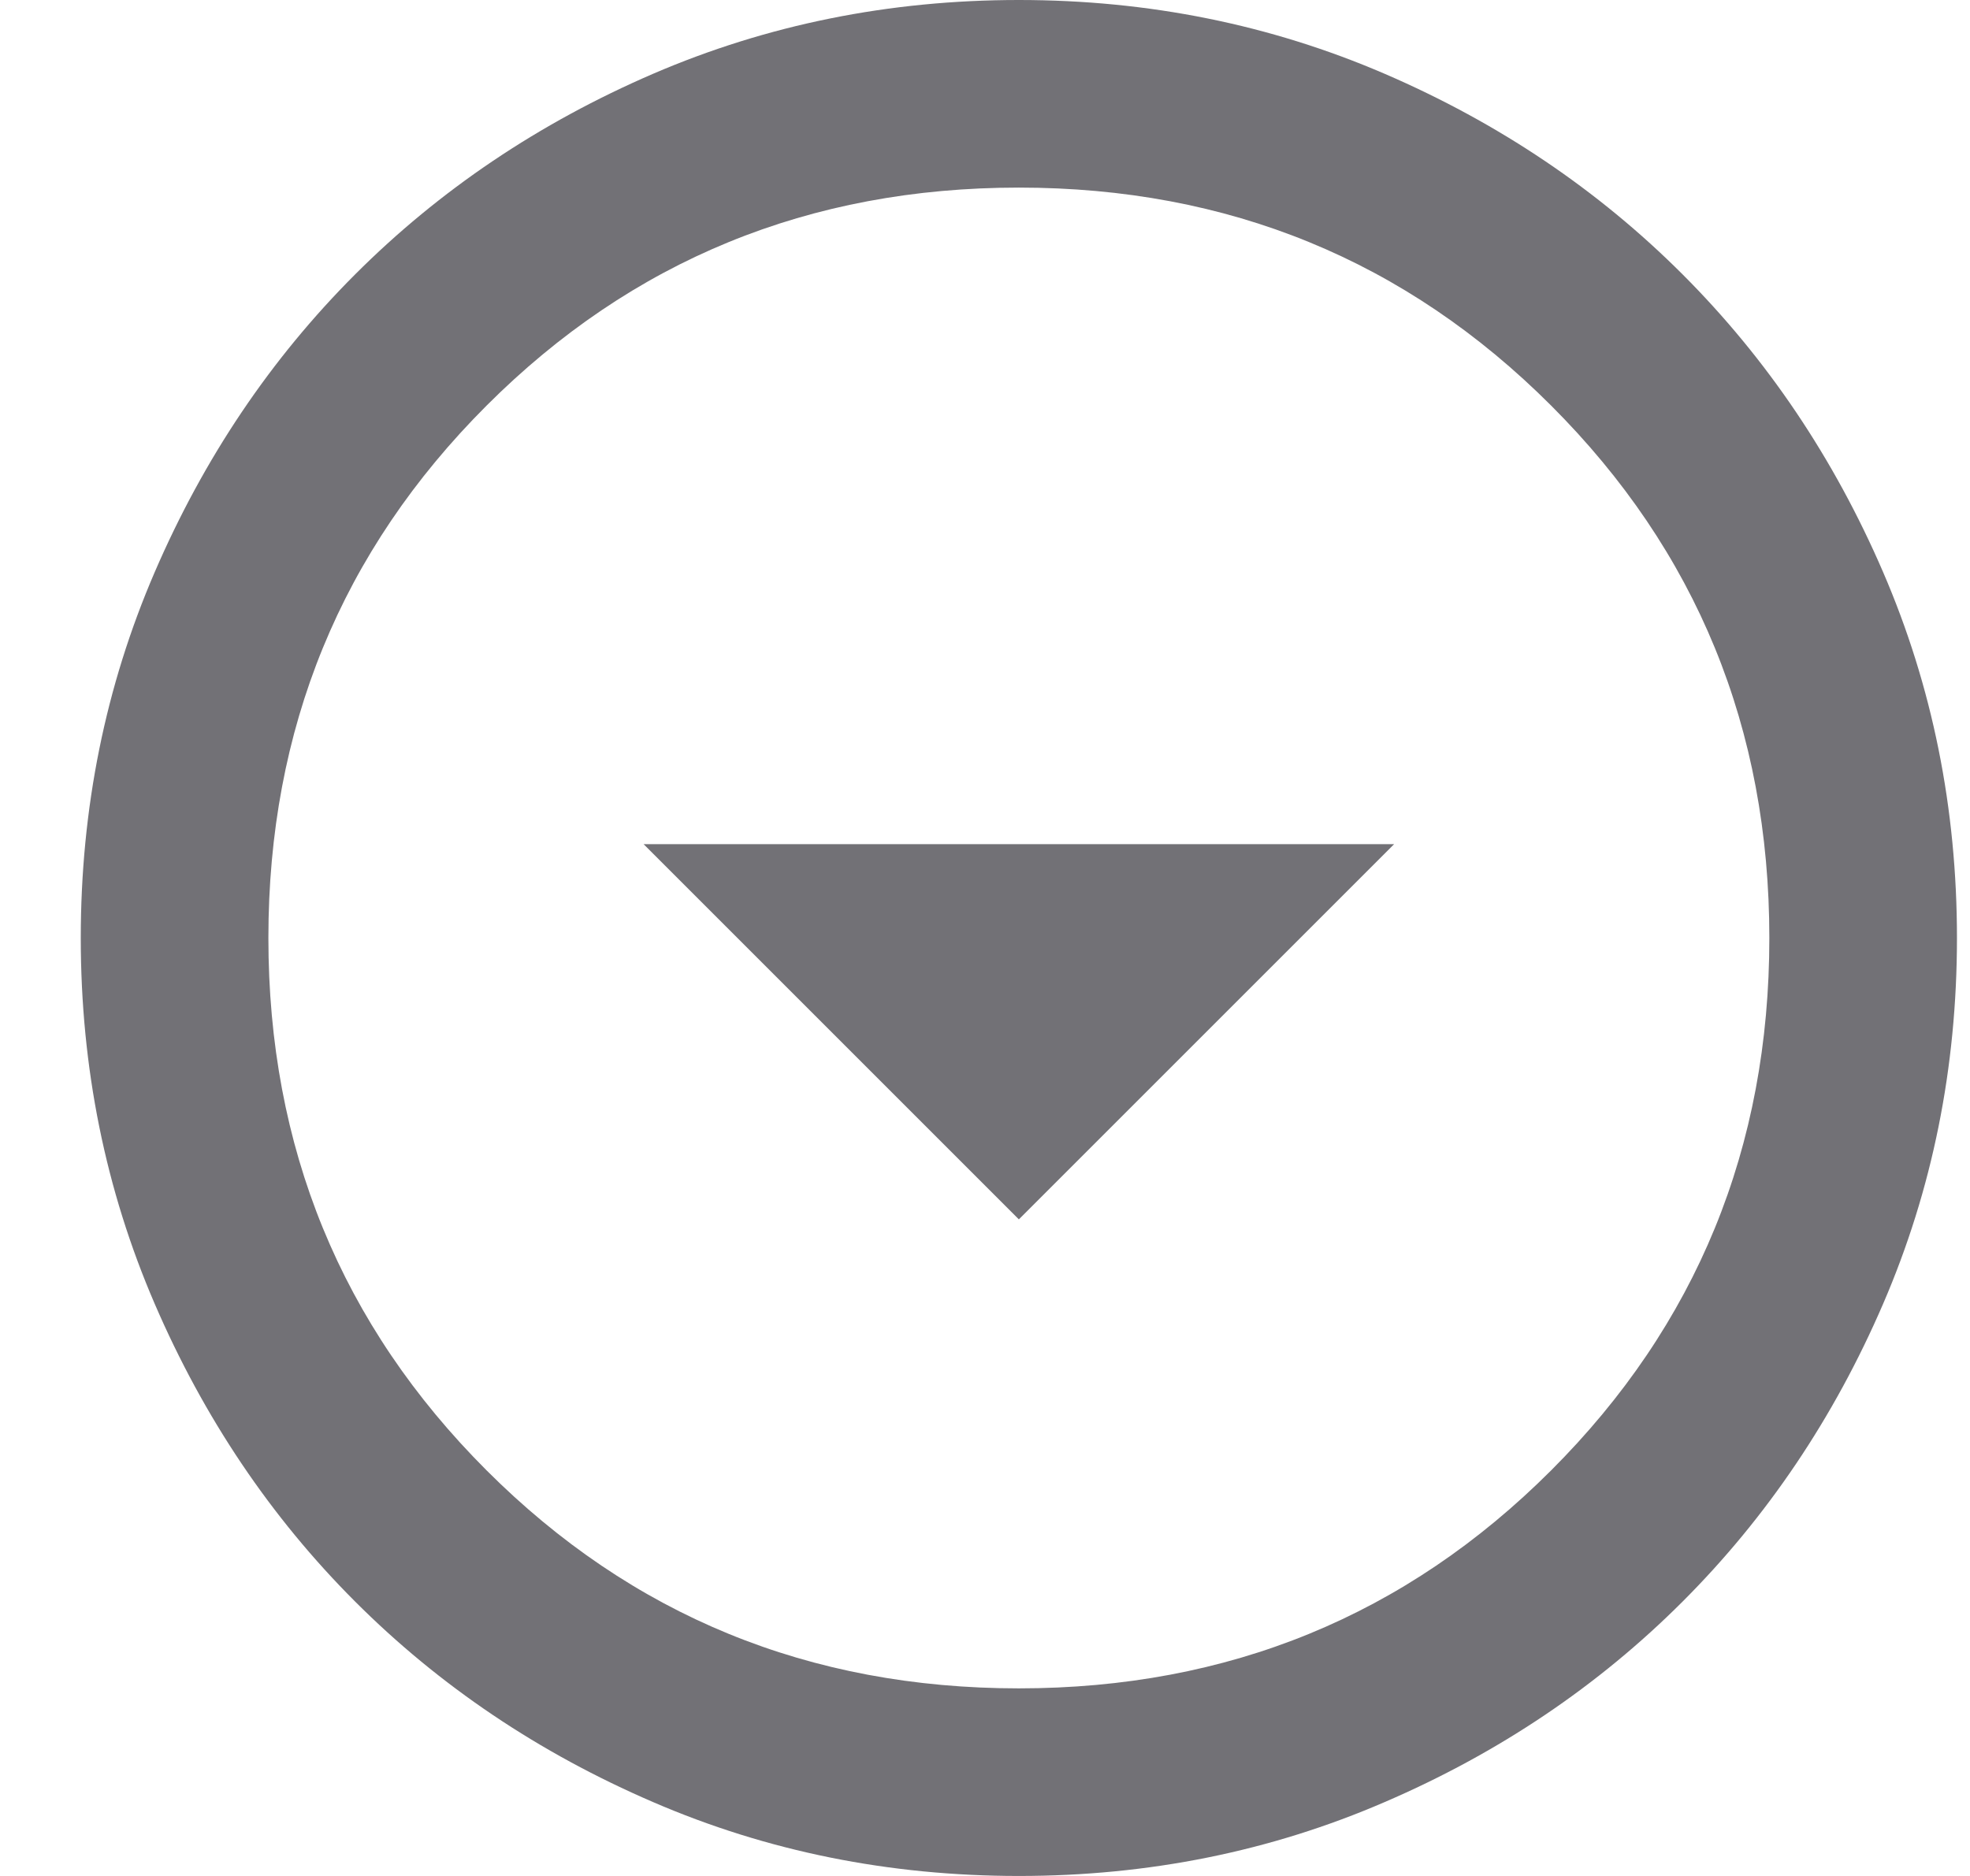 <svg width="21" height="20" viewBox="0 0 21 20" fill="none" xmlns="http://www.w3.org/2000/svg">
<path d="M10.861 13L14.861 9H6.861L10.861 13ZM10.861 20C9.478 20 8.178 19.738 6.961 19.212C5.745 18.688 4.686 17.975 3.786 17.075C2.886 16.175 2.174 15.117 1.649 13.9C1.124 12.683 0.861 11.383 0.861 10C0.861 8.617 1.124 7.317 1.649 6.1C2.174 4.883 2.886 3.825 3.786 2.925C4.686 2.025 5.745 1.312 6.961 0.787C8.178 0.263 9.478 0 10.861 0C12.245 0 13.545 0.263 14.761 0.787C15.978 1.312 17.036 2.025 17.936 2.925C18.836 3.825 19.549 4.883 20.074 6.1C20.599 7.317 20.861 8.617 20.861 10C20.861 11.383 20.599 12.683 20.074 13.9C19.549 15.117 18.836 16.175 17.936 17.075C17.036 17.975 15.978 18.688 14.761 19.212C13.545 19.738 12.245 20 10.861 20ZM10.861 18C13.095 18 14.986 17.225 16.536 15.675C18.086 14.125 18.861 12.233 18.861 10C18.861 7.767 18.086 5.875 16.536 4.325C14.986 2.775 13.095 2 10.861 2C8.628 2 6.736 2.775 5.186 4.325C3.636 5.875 2.861 7.767 2.861 10C2.861 12.233 3.636 14.125 5.186 15.675C6.736 17.225 8.628 18 10.861 18Z" fill="#727176"/>
</svg>
